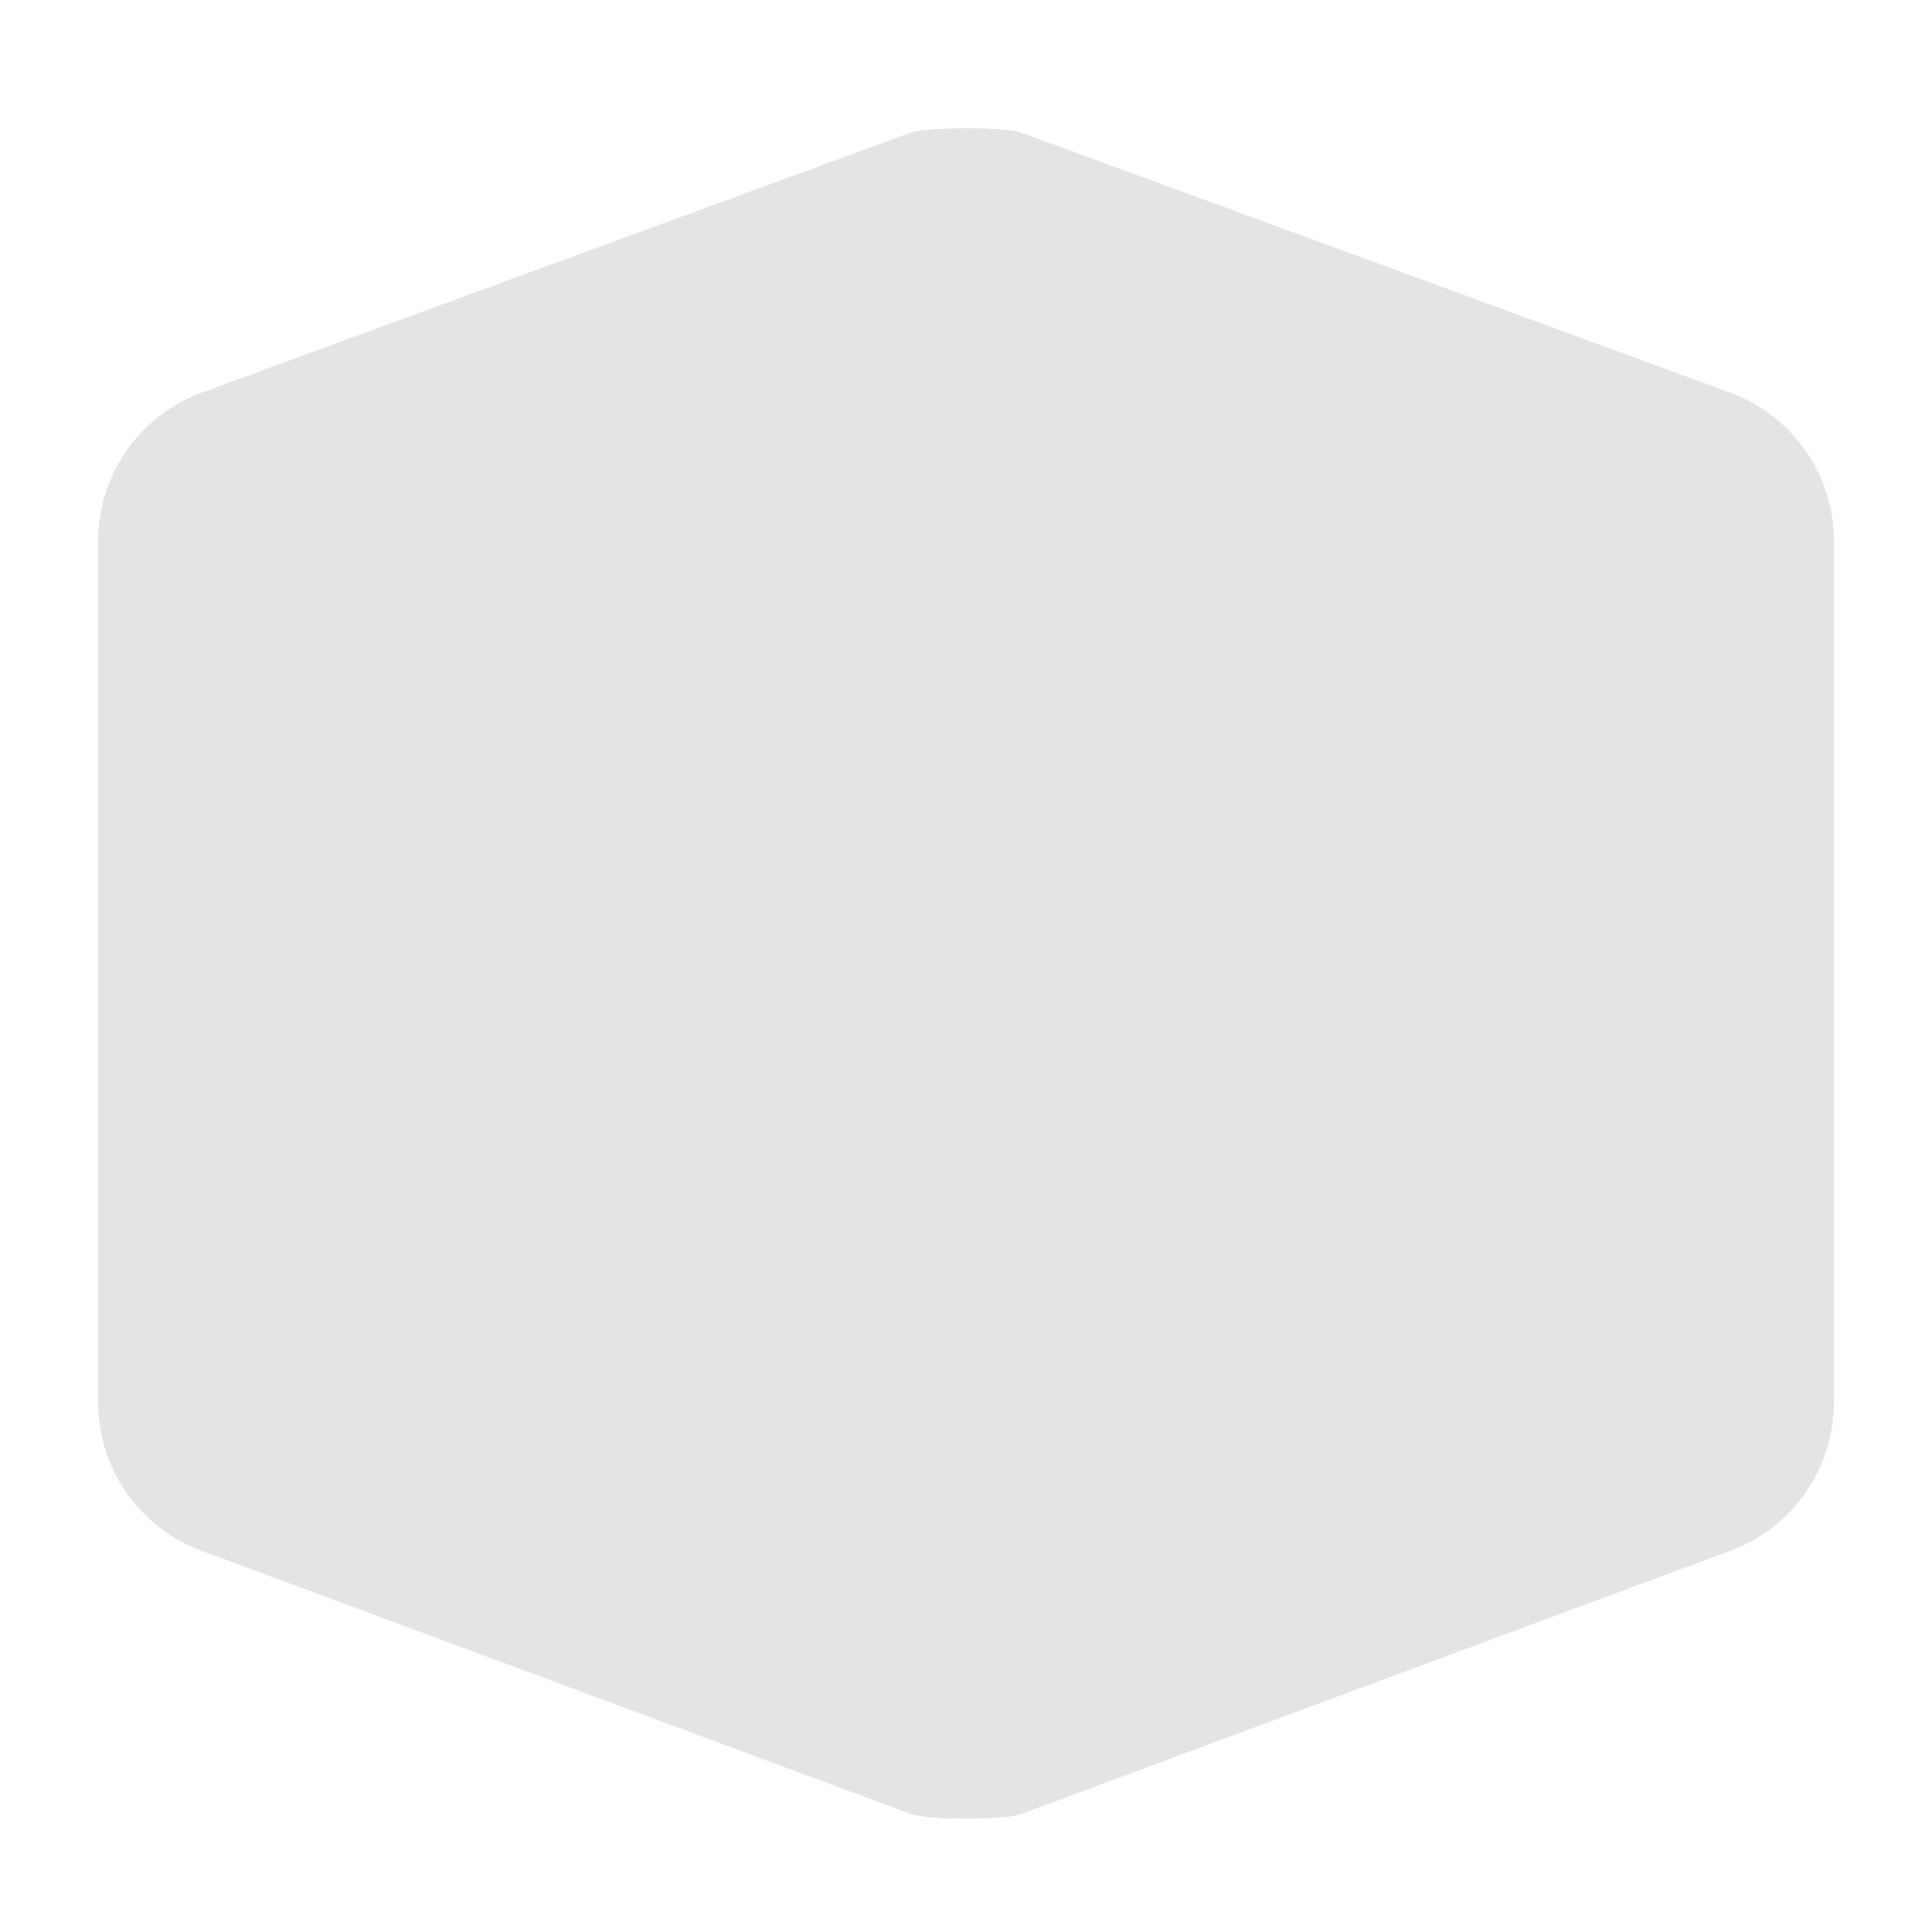 <?xml version="1.0" standalone="no"?><!DOCTYPE svg PUBLIC "-//W3C//DTD SVG 1.1//EN" "http://www.w3.org/Graphics/SVG/1.1/DTD/svg11.dtd"><svg width="100%" height="100%" viewBox="0 0 192 192" version="1.1" xmlns="http://www.w3.org/2000/svg" xmlns:xlink="http://www.w3.org/1999/xlink" xml:space="preserve" style="fill-rule:evenodd;clip-rule:evenodd;stroke-linejoin:round;stroke-miterlimit:1.414;"><path id="Background" d="M90.565,13.159c1.67,-0.522 9.201,-0.568 10.87,0l70.5,25.852c0.753,0.302 0.95,0.361 1.675,0.727c0.815,0.412 1.595,0.894 2.326,1.44c1.464,1.093 2.734,2.44 3.736,3.965c1.003,1.526 1.735,3.224 2.156,4.999c0.21,0.887 0.342,1.793 0.395,2.703c0.018,0.303 0.018,0.607 0.027,0.911l0,85.623c-0.009,0.303 -0.009,0.606 -0.026,0.908c-0.053,0.907 -0.185,1.81 -0.394,2.694c-0.417,1.77 -1.145,3.464 -2.142,4.986c-0.996,1.522 -2.258,2.868 -3.714,3.961c-0.728,0.547 -1.503,1.03 -2.314,1.443c-0.722,0.368 -0.917,0.428 -1.667,0.731l-70.5,26.167c-1.742,0.655 -9.244,0.628 -10.986,0l-70.5,-26.167c-0.75,-0.303 -0.945,-0.363 -1.667,-0.731c-0.811,-0.413 -1.586,-0.896 -2.314,-1.443c-1.456,-1.093 -2.718,-2.439 -3.714,-3.961c-0.997,-1.522 -1.725,-3.216 -2.142,-4.986c-0.209,-0.884 -0.341,-1.787 -0.394,-2.694c-0.017,-0.302 -0.017,-0.605 -0.026,-0.908l0,-85.623c0.024,-0.81 0.012,-1.014 0.106,-1.819c0.106,-0.906 0.291,-1.802 0.552,-2.675c0.523,-1.748 1.353,-3.401 2.443,-4.866c1.089,-1.465 2.435,-2.736 3.96,-3.743c0.762,-0.502 1.568,-0.939 2.406,-1.303c0.279,-0.121 0.565,-0.226 0.848,-0.339l70.5,-25.852l0,0Z" style="fill:#e5e4e3;fill-rule:nonzero;"/></svg>